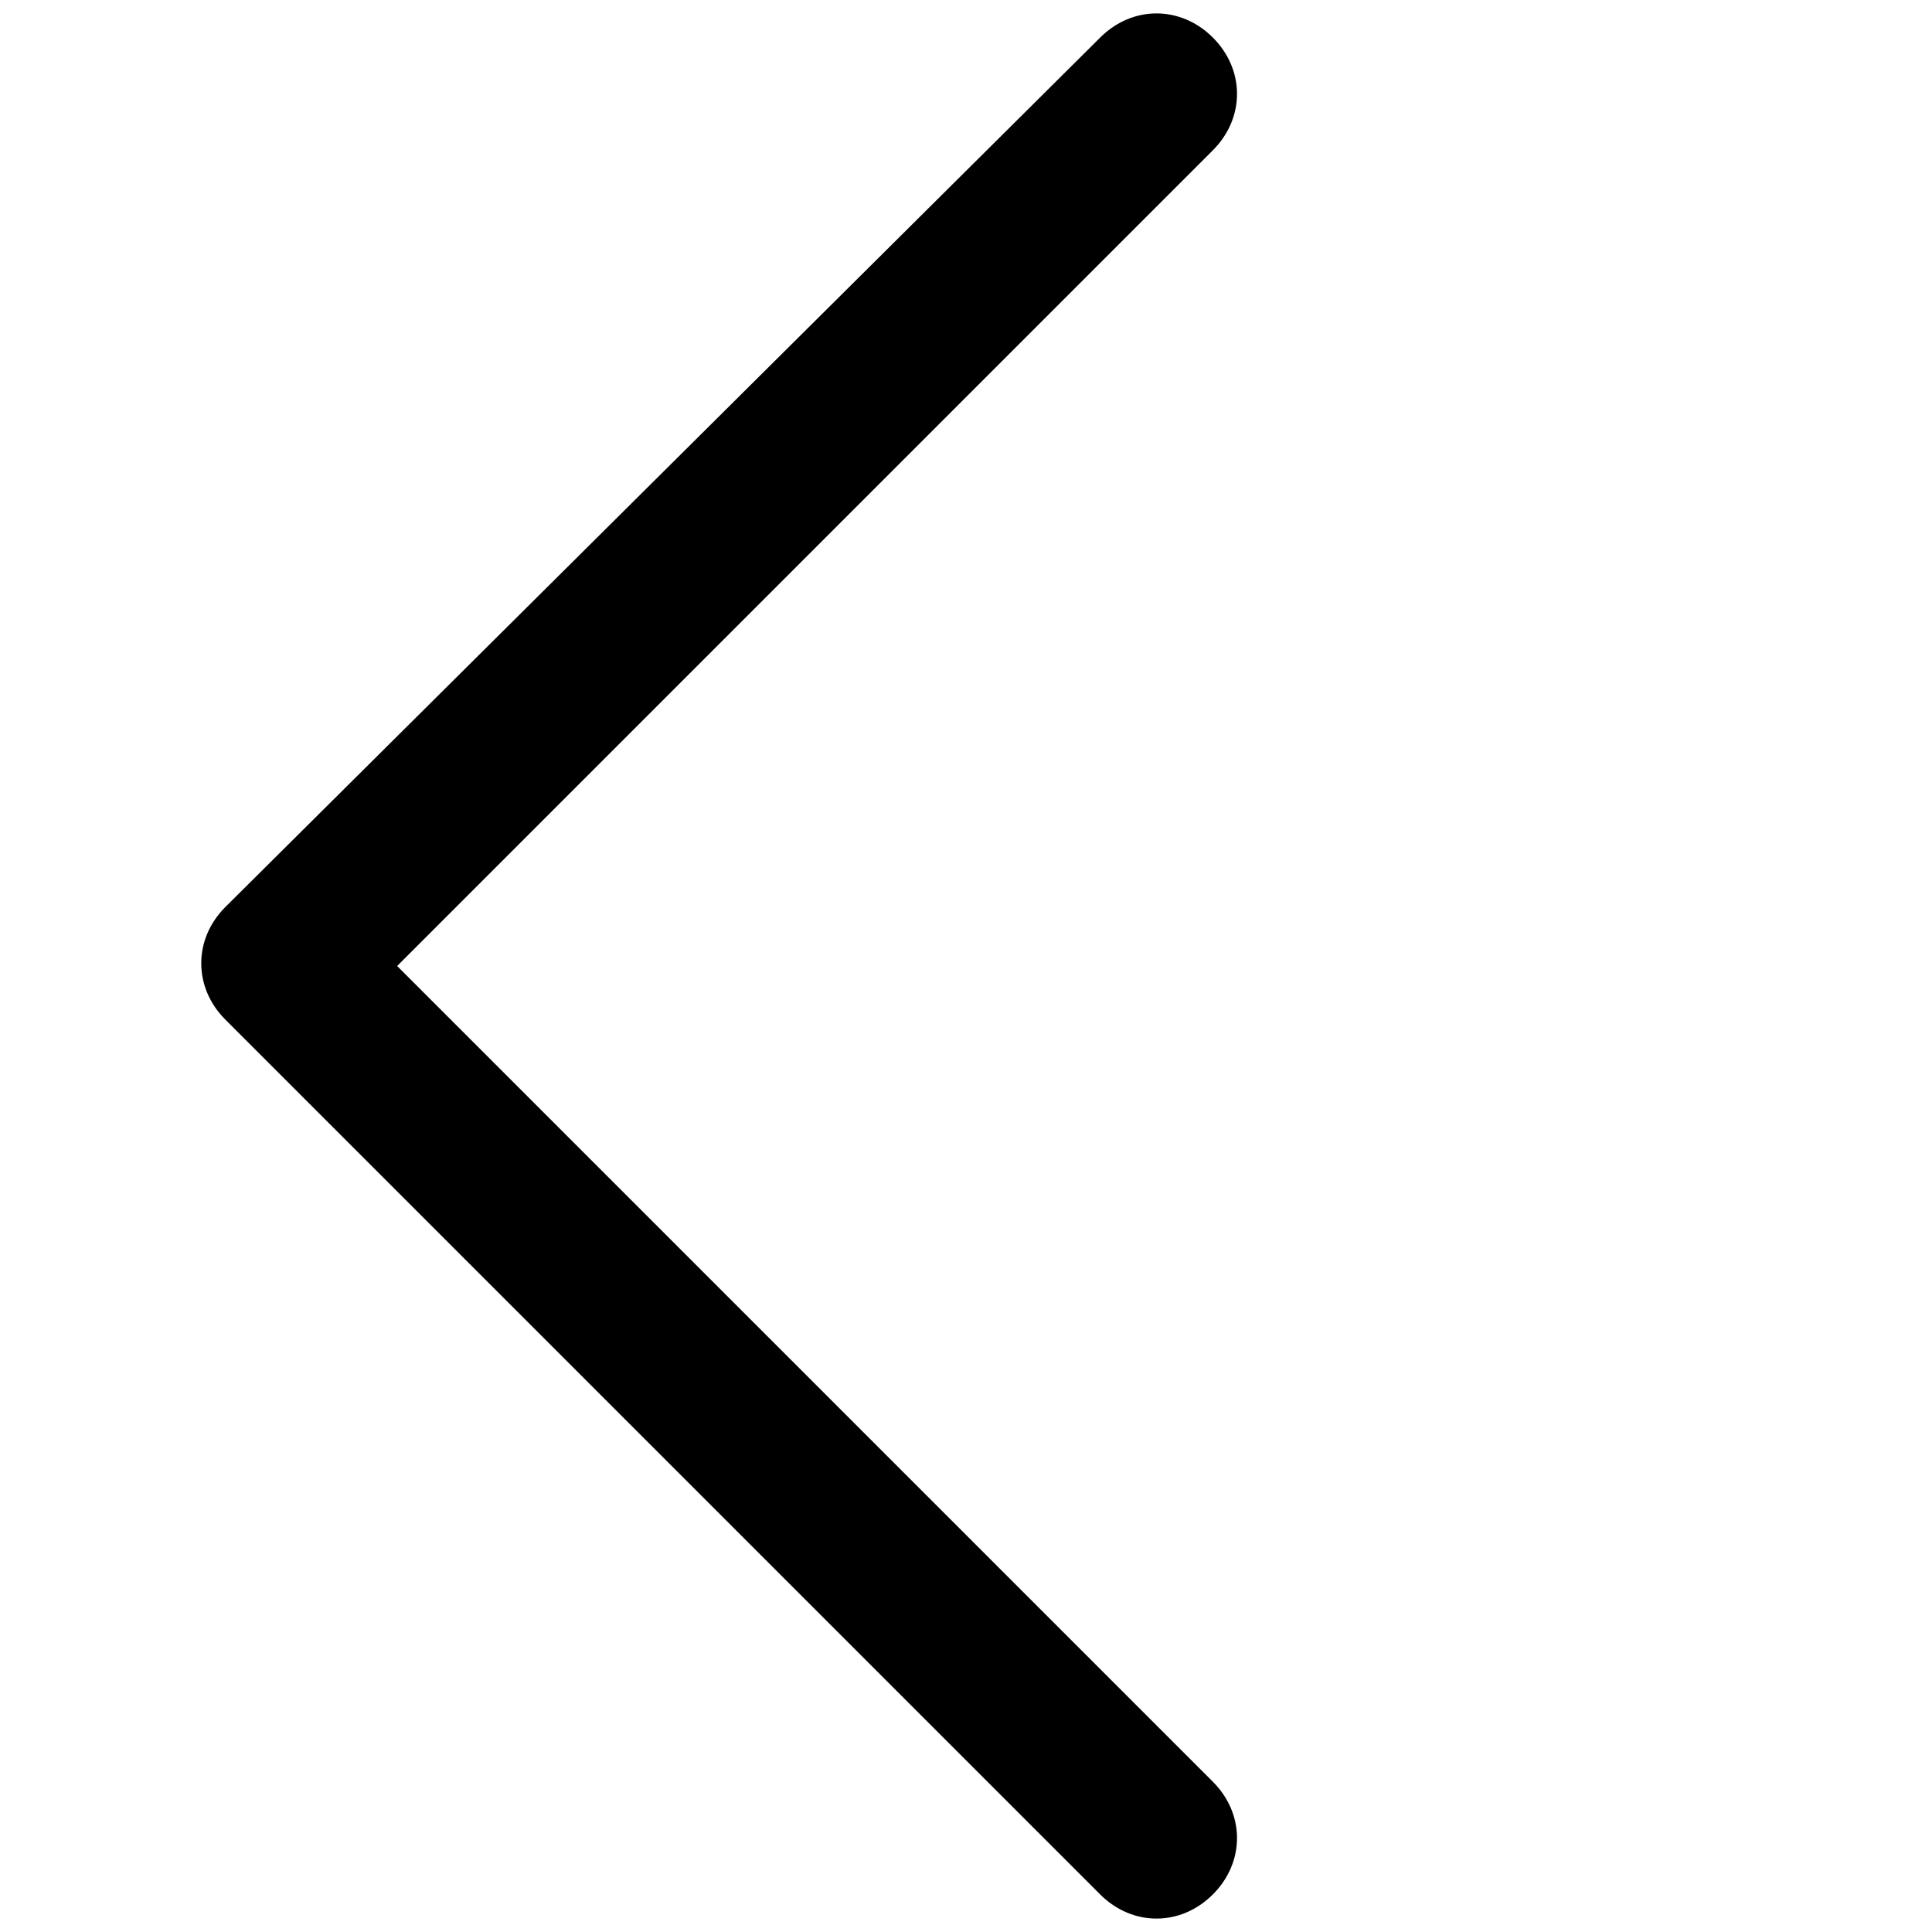 <?xml version="1.0" encoding="utf-8"?>
<!-- Generator: Adobe Illustrator 22.1.0, SVG Export Plug-In . SVG Version: 6.00 Build 0)  -->
<svg version="1.1" id="图层_1" xmlns="http://www.w3.org/2000/svg" xmlns:xlink="http://www.w3.org/1999/xlink" x="0px" y="0px"
	 viewBox="0 0 36 36" style="enable-background:new 0 0 36 36;" xml:space="preserve">
<title>导航栏/返回</title>
<desc>Created with Sketch.</desc>
<path d="M7.4,18L22.6,2.8c0.6-0.6,0.6-1.5,0-2.1s-1.5-0.6-2.1,0L4.2,16.9c-0.6,0.6-0.6,1.5,0,2.1l16.3,16.3c0.6,0.6,1.5,0.6,2.1,0
	s0.6-1.5,0-2.1L7.4,18z"/>
</svg>
